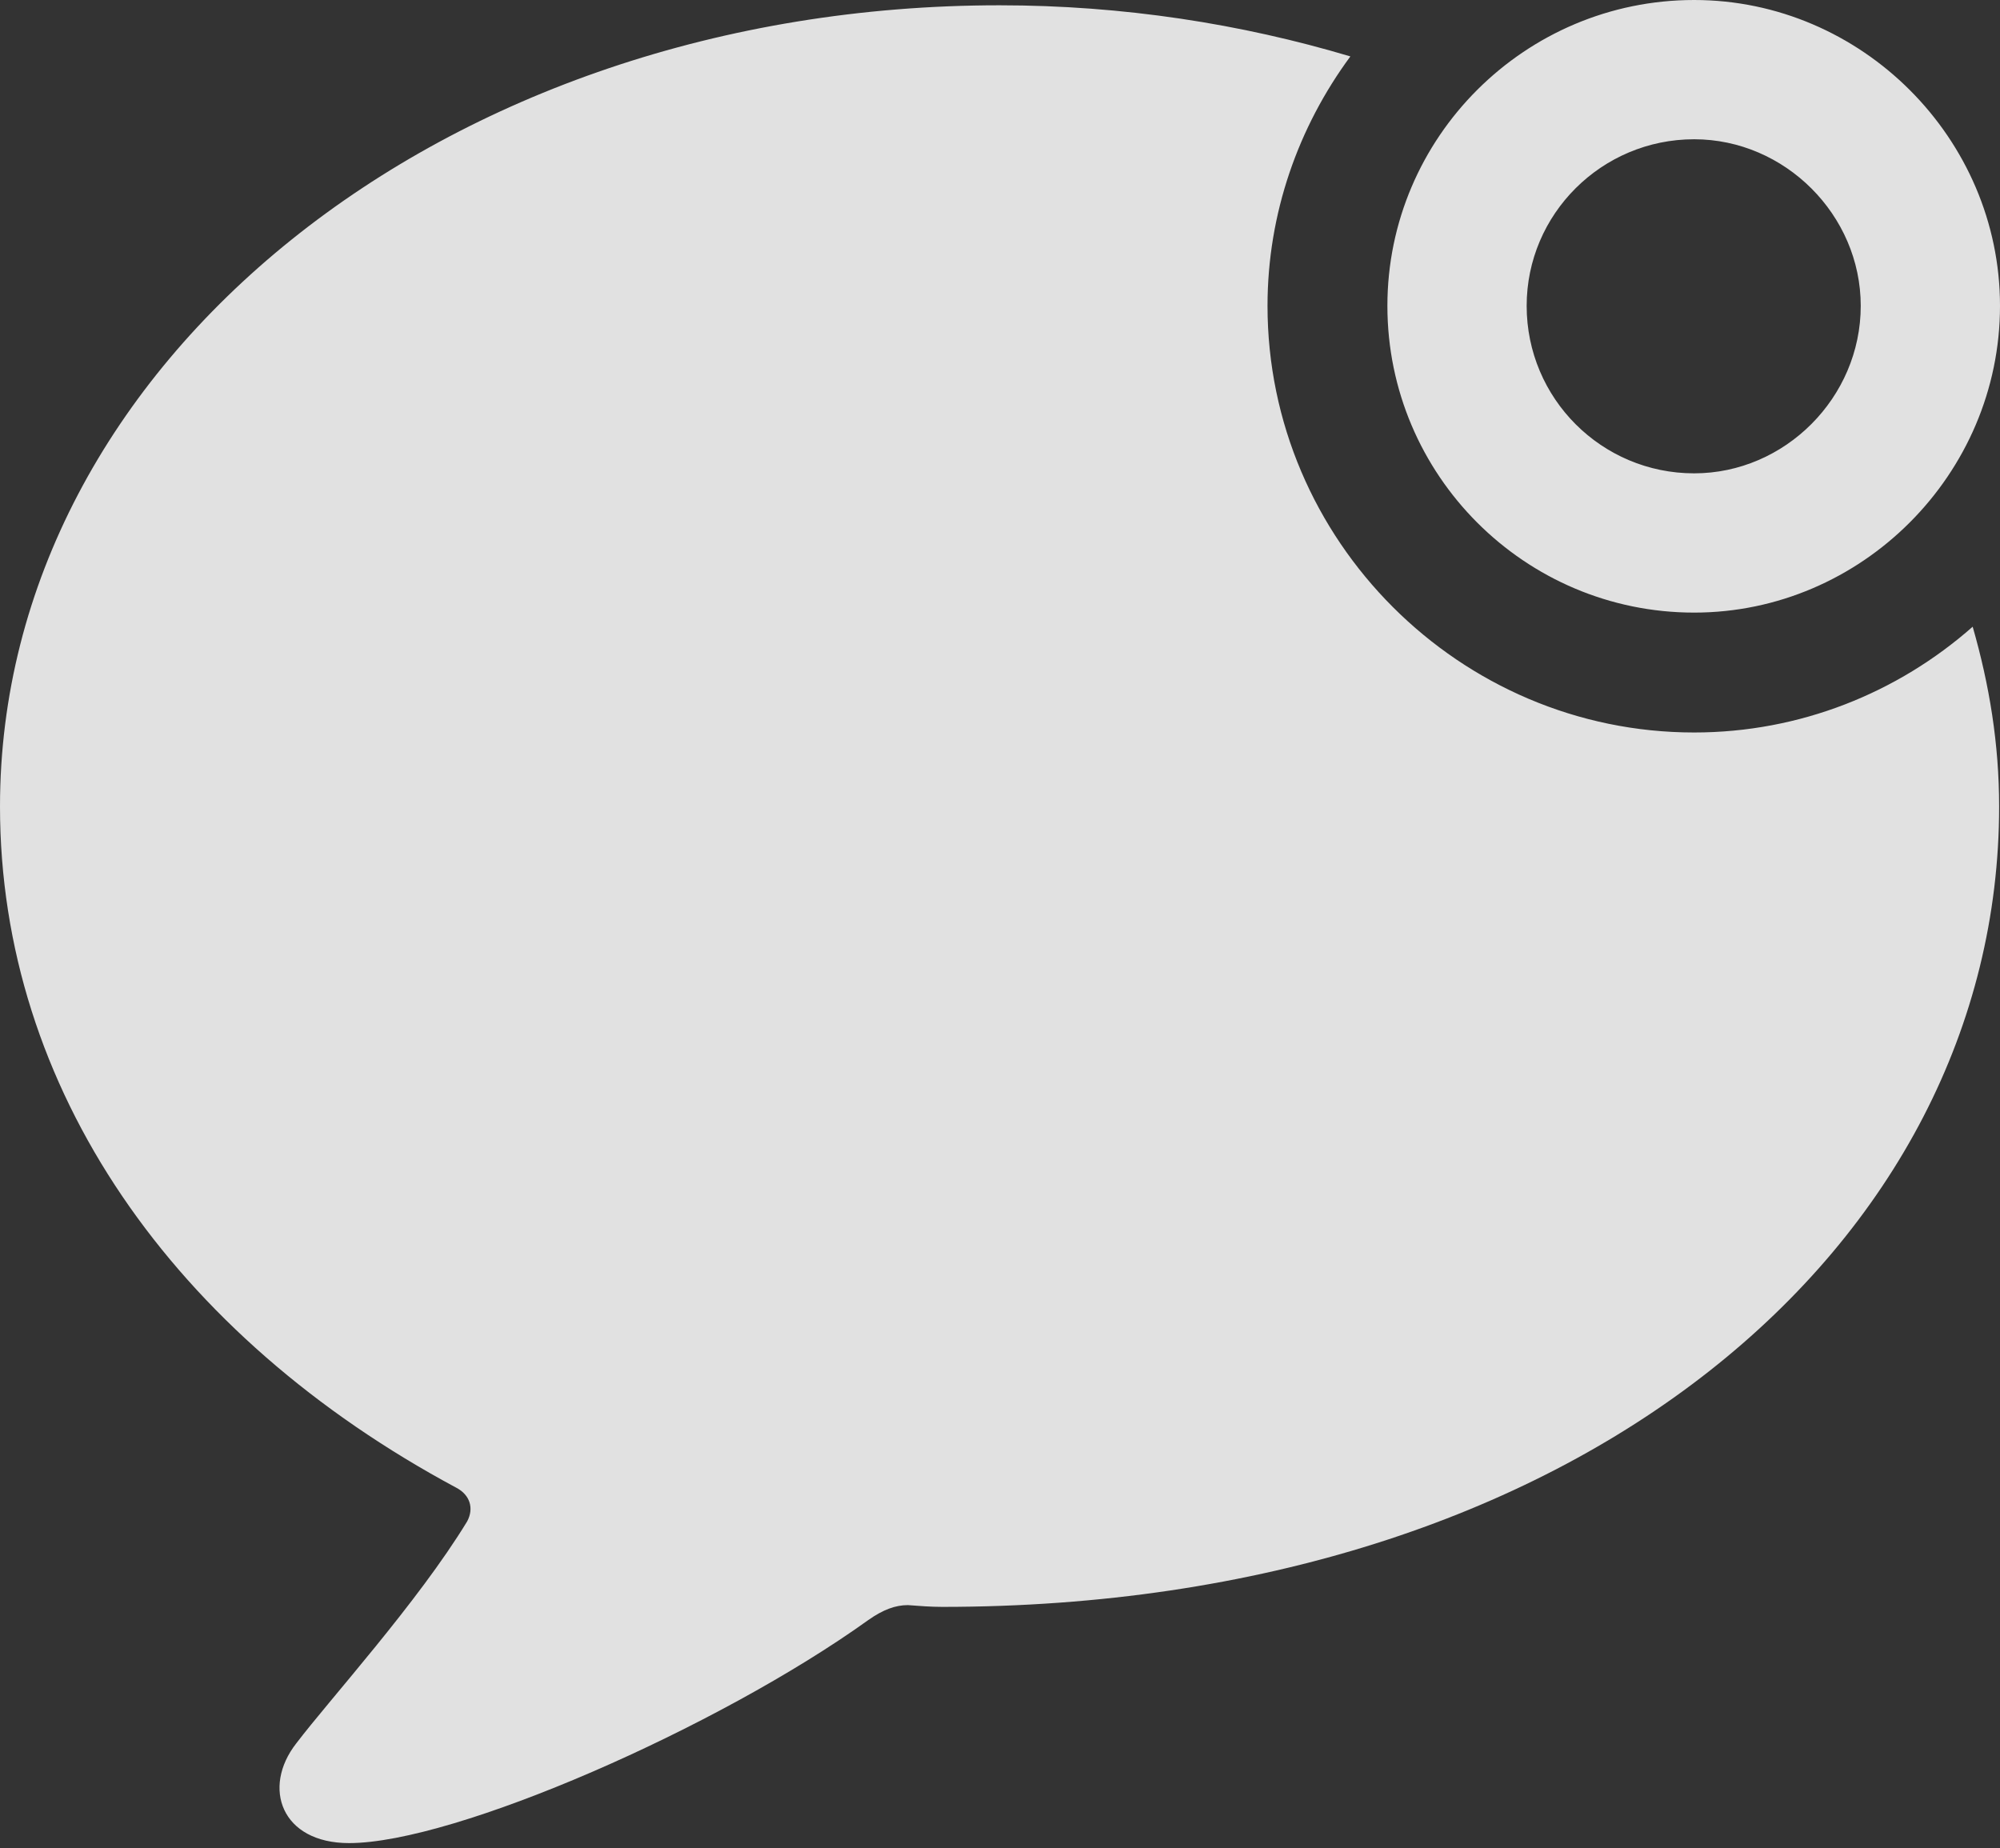 <?xml version="1.0" encoding="UTF-8"?>
<!--Generator: Apple Native CoreSVG 175.5-->
<!DOCTYPE svg
PUBLIC "-//W3C//DTD SVG 1.1//EN"
       "http://www.w3.org/Graphics/SVG/1.1/DTD/svg11.dtd">
<svg version="1.1" xmlns="http://www.w3.org/2000/svg" xmlns:xlink="http://www.w3.org/1999/xlink" width="159.539" height="147.445">
 <rect width="100%" height="100%" fill="#333333" stroke="none"/>
 <g>
  <rect height="147.445" opacity="0" width="159.539" x="0" y="0"/>
  <path d="M27.844 147.023C36.281 147.023 57.305 137.812 69.258 129.234C70.453 128.391 71.438 128.039 72.422 128.039C73.336 128.109 74.25 128.18 75.164 128.18C125.859 128.18 159.469 99.352 159.469 64.336C159.469 59.344 158.695 54.633 157.359 49.992C151.383 55.266 143.578 58.43 135.141 58.43C116.438 58.43 101.109 43.102 101.109 24.398C101.109 17.016 103.57 10.125 107.719 4.5C99 1.898 89.578 0.422 79.734 0.422C35.438 0.422 0 28.969 0 64.336C0 86.836 13.852 106.594 36.422 118.688C37.477 119.25 37.828 120.305 37.266 121.359C33.328 127.828 26.297 135.562 23.625 139.078C20.883 142.594 22.43 147.023 27.844 147.023ZM135.141 48.867C148.5 48.867 159.539 37.828 159.539 24.398C159.539 11.039 148.5 0 135.141 0C121.641 0 110.672 10.969 110.672 24.398C110.672 37.898 121.641 48.867 135.141 48.867ZM135.141 37.758C127.758 37.758 121.781 31.781 121.781 24.398C121.781 17.086 127.758 11.109 135.141 11.109C142.383 11.109 148.43 17.156 148.43 24.398C148.43 31.711 142.383 37.758 135.141 37.758Z" fill="#ffffff" fill-opacity="0.85"/>
 </g>
</svg>
